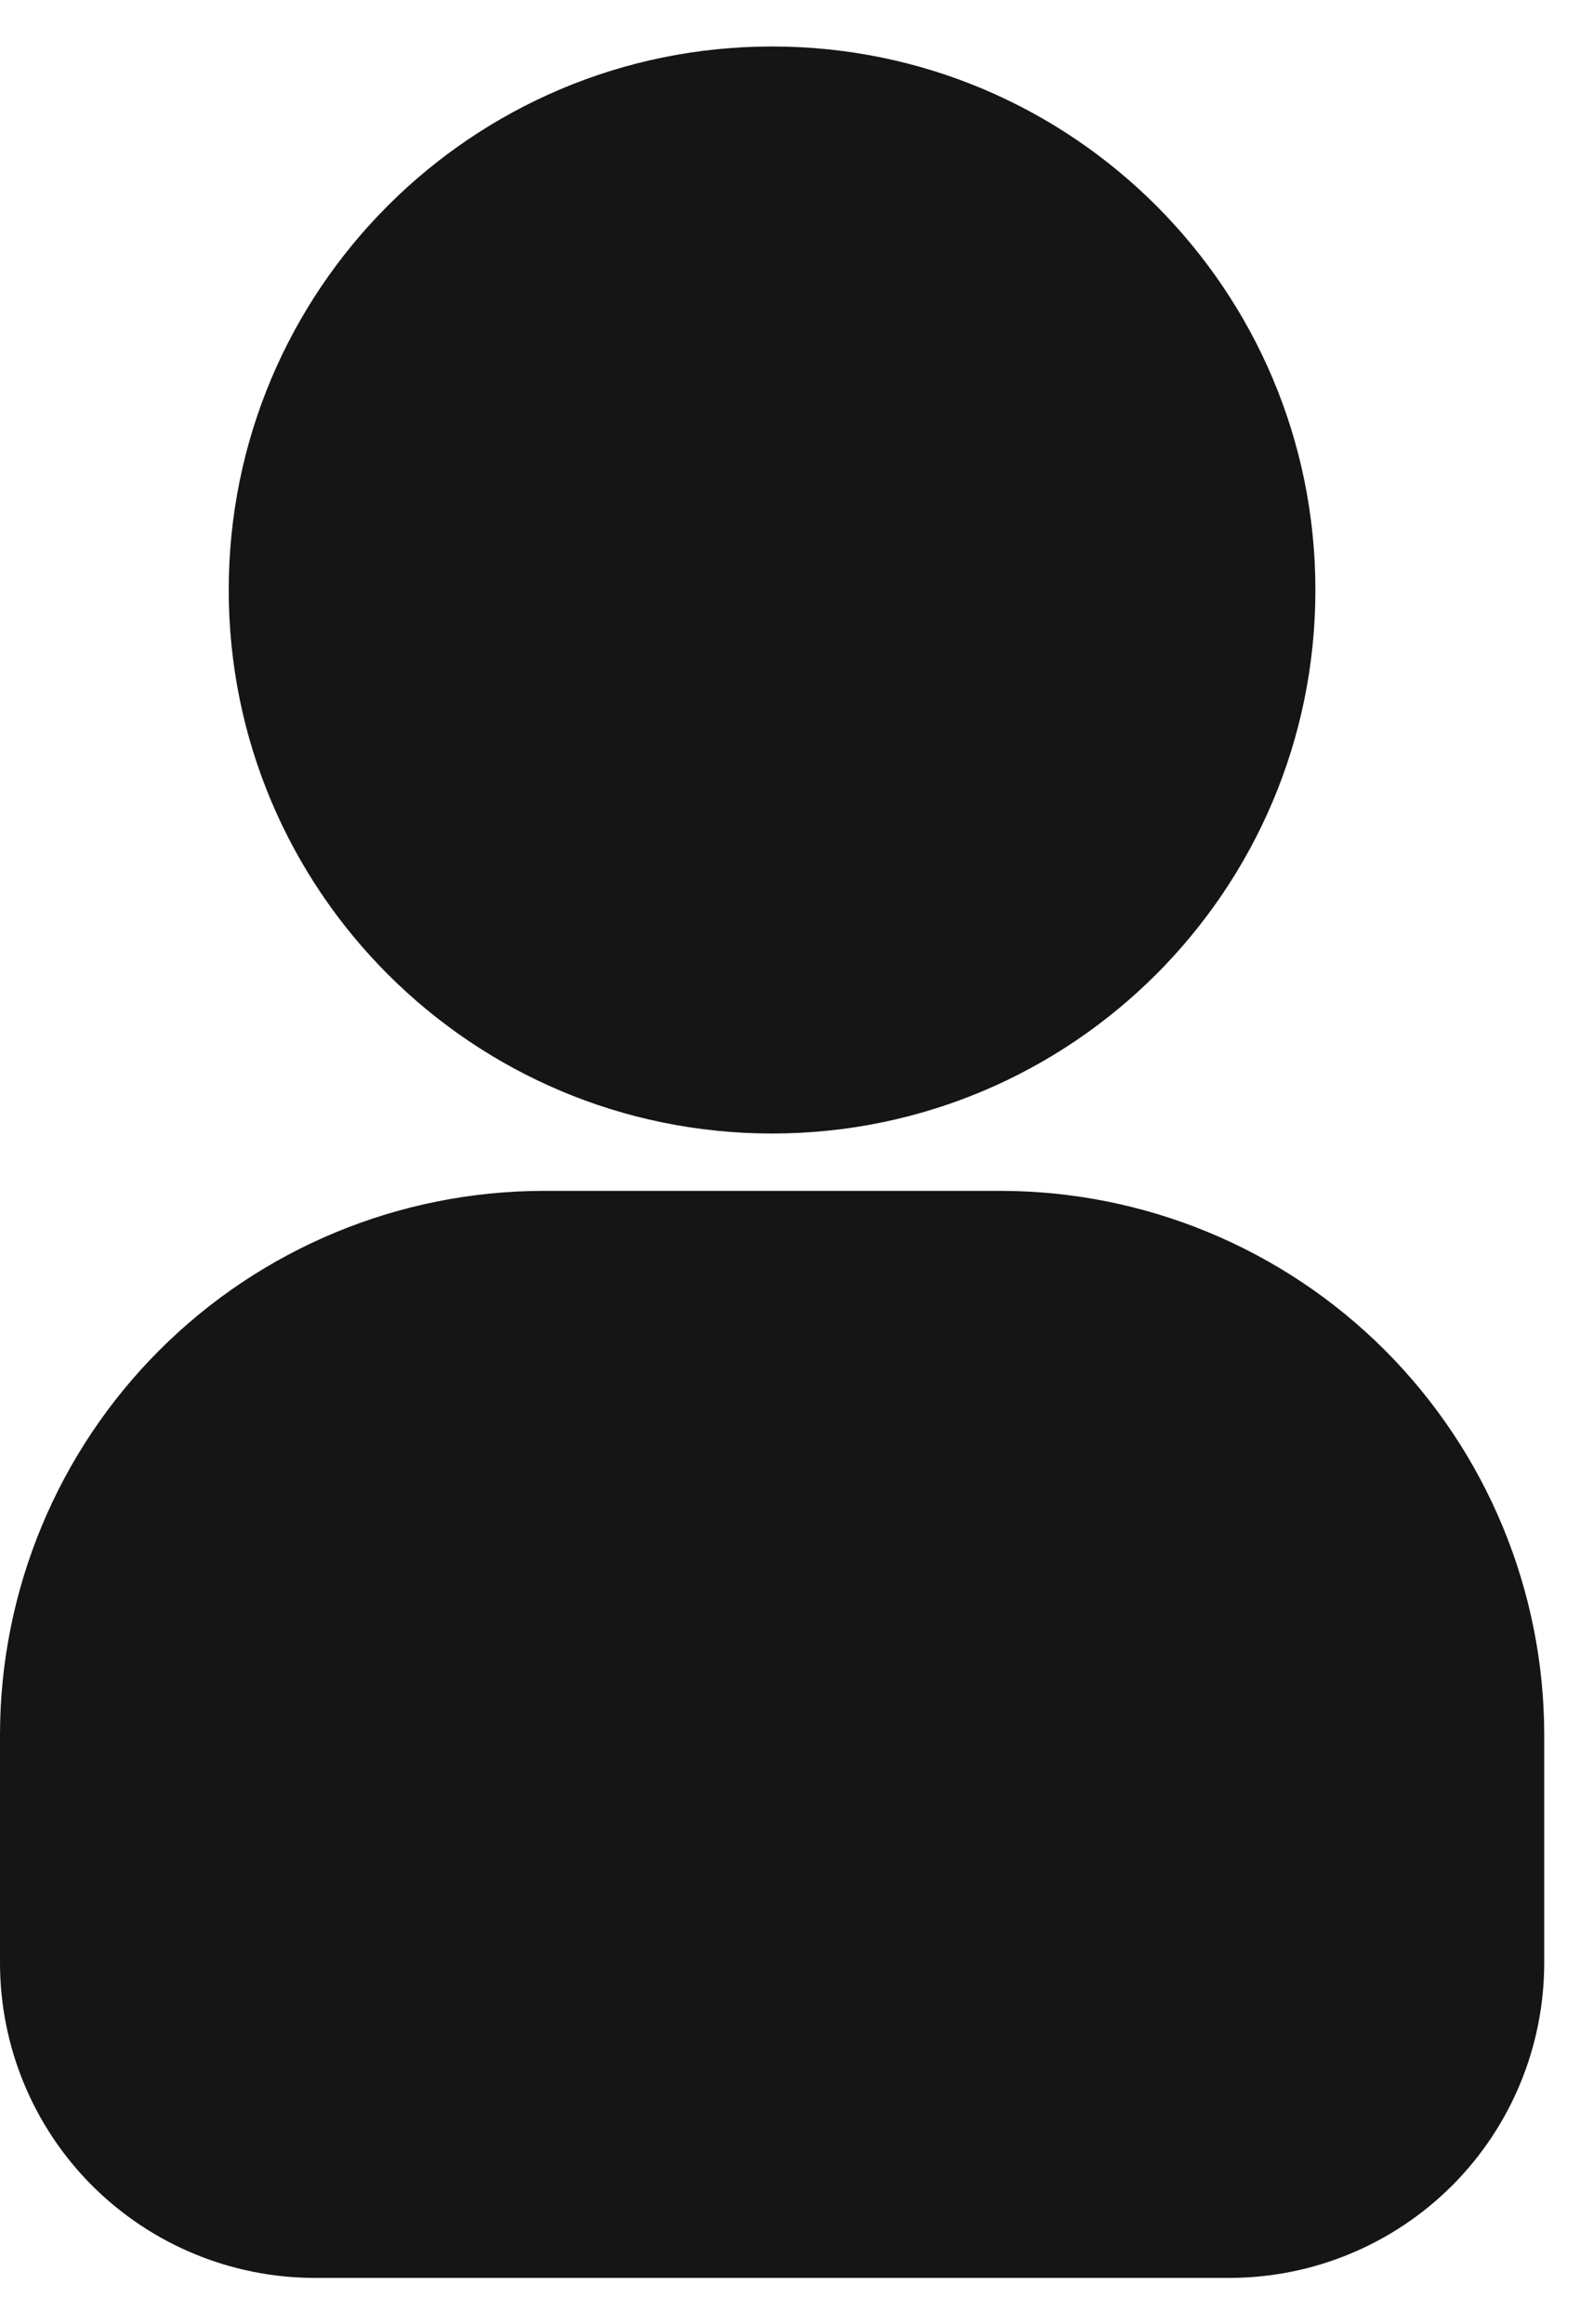 <svg width="17" height="25" viewBox="0 0 17 25" fill="none" xmlns="http://www.w3.org/2000/svg">
<path d="M0 18.655V21.116V21.116C0.001 22.014 0.357 22.874 0.992 23.509C1.627 24.143 2.487 24.5 3.385 24.501H13.231H13.23C14.128 24.5 14.988 24.143 15.623 23.509C16.258 22.874 16.614 22.014 16.615 21.116V18.655C16.613 17.105 15.996 15.619 14.901 14.523C13.805 13.427 12.319 12.811 10.769 12.809H5.846C4.296 12.811 2.81 13.427 1.715 14.523C0.619 15.619 0.002 17.105 0 18.655L0 18.655Z" fill="#151515"/>
<path d="M14.153 6.346C14.153 9.574 11.535 12.192 8.307 12.192C5.078 12.192 2.461 9.575 2.461 6.346C2.461 3.117 5.078 0.5 8.307 0.5C11.535 0.5 14.153 3.117 14.153 6.346Z" fill="#151515"/>
</svg>
